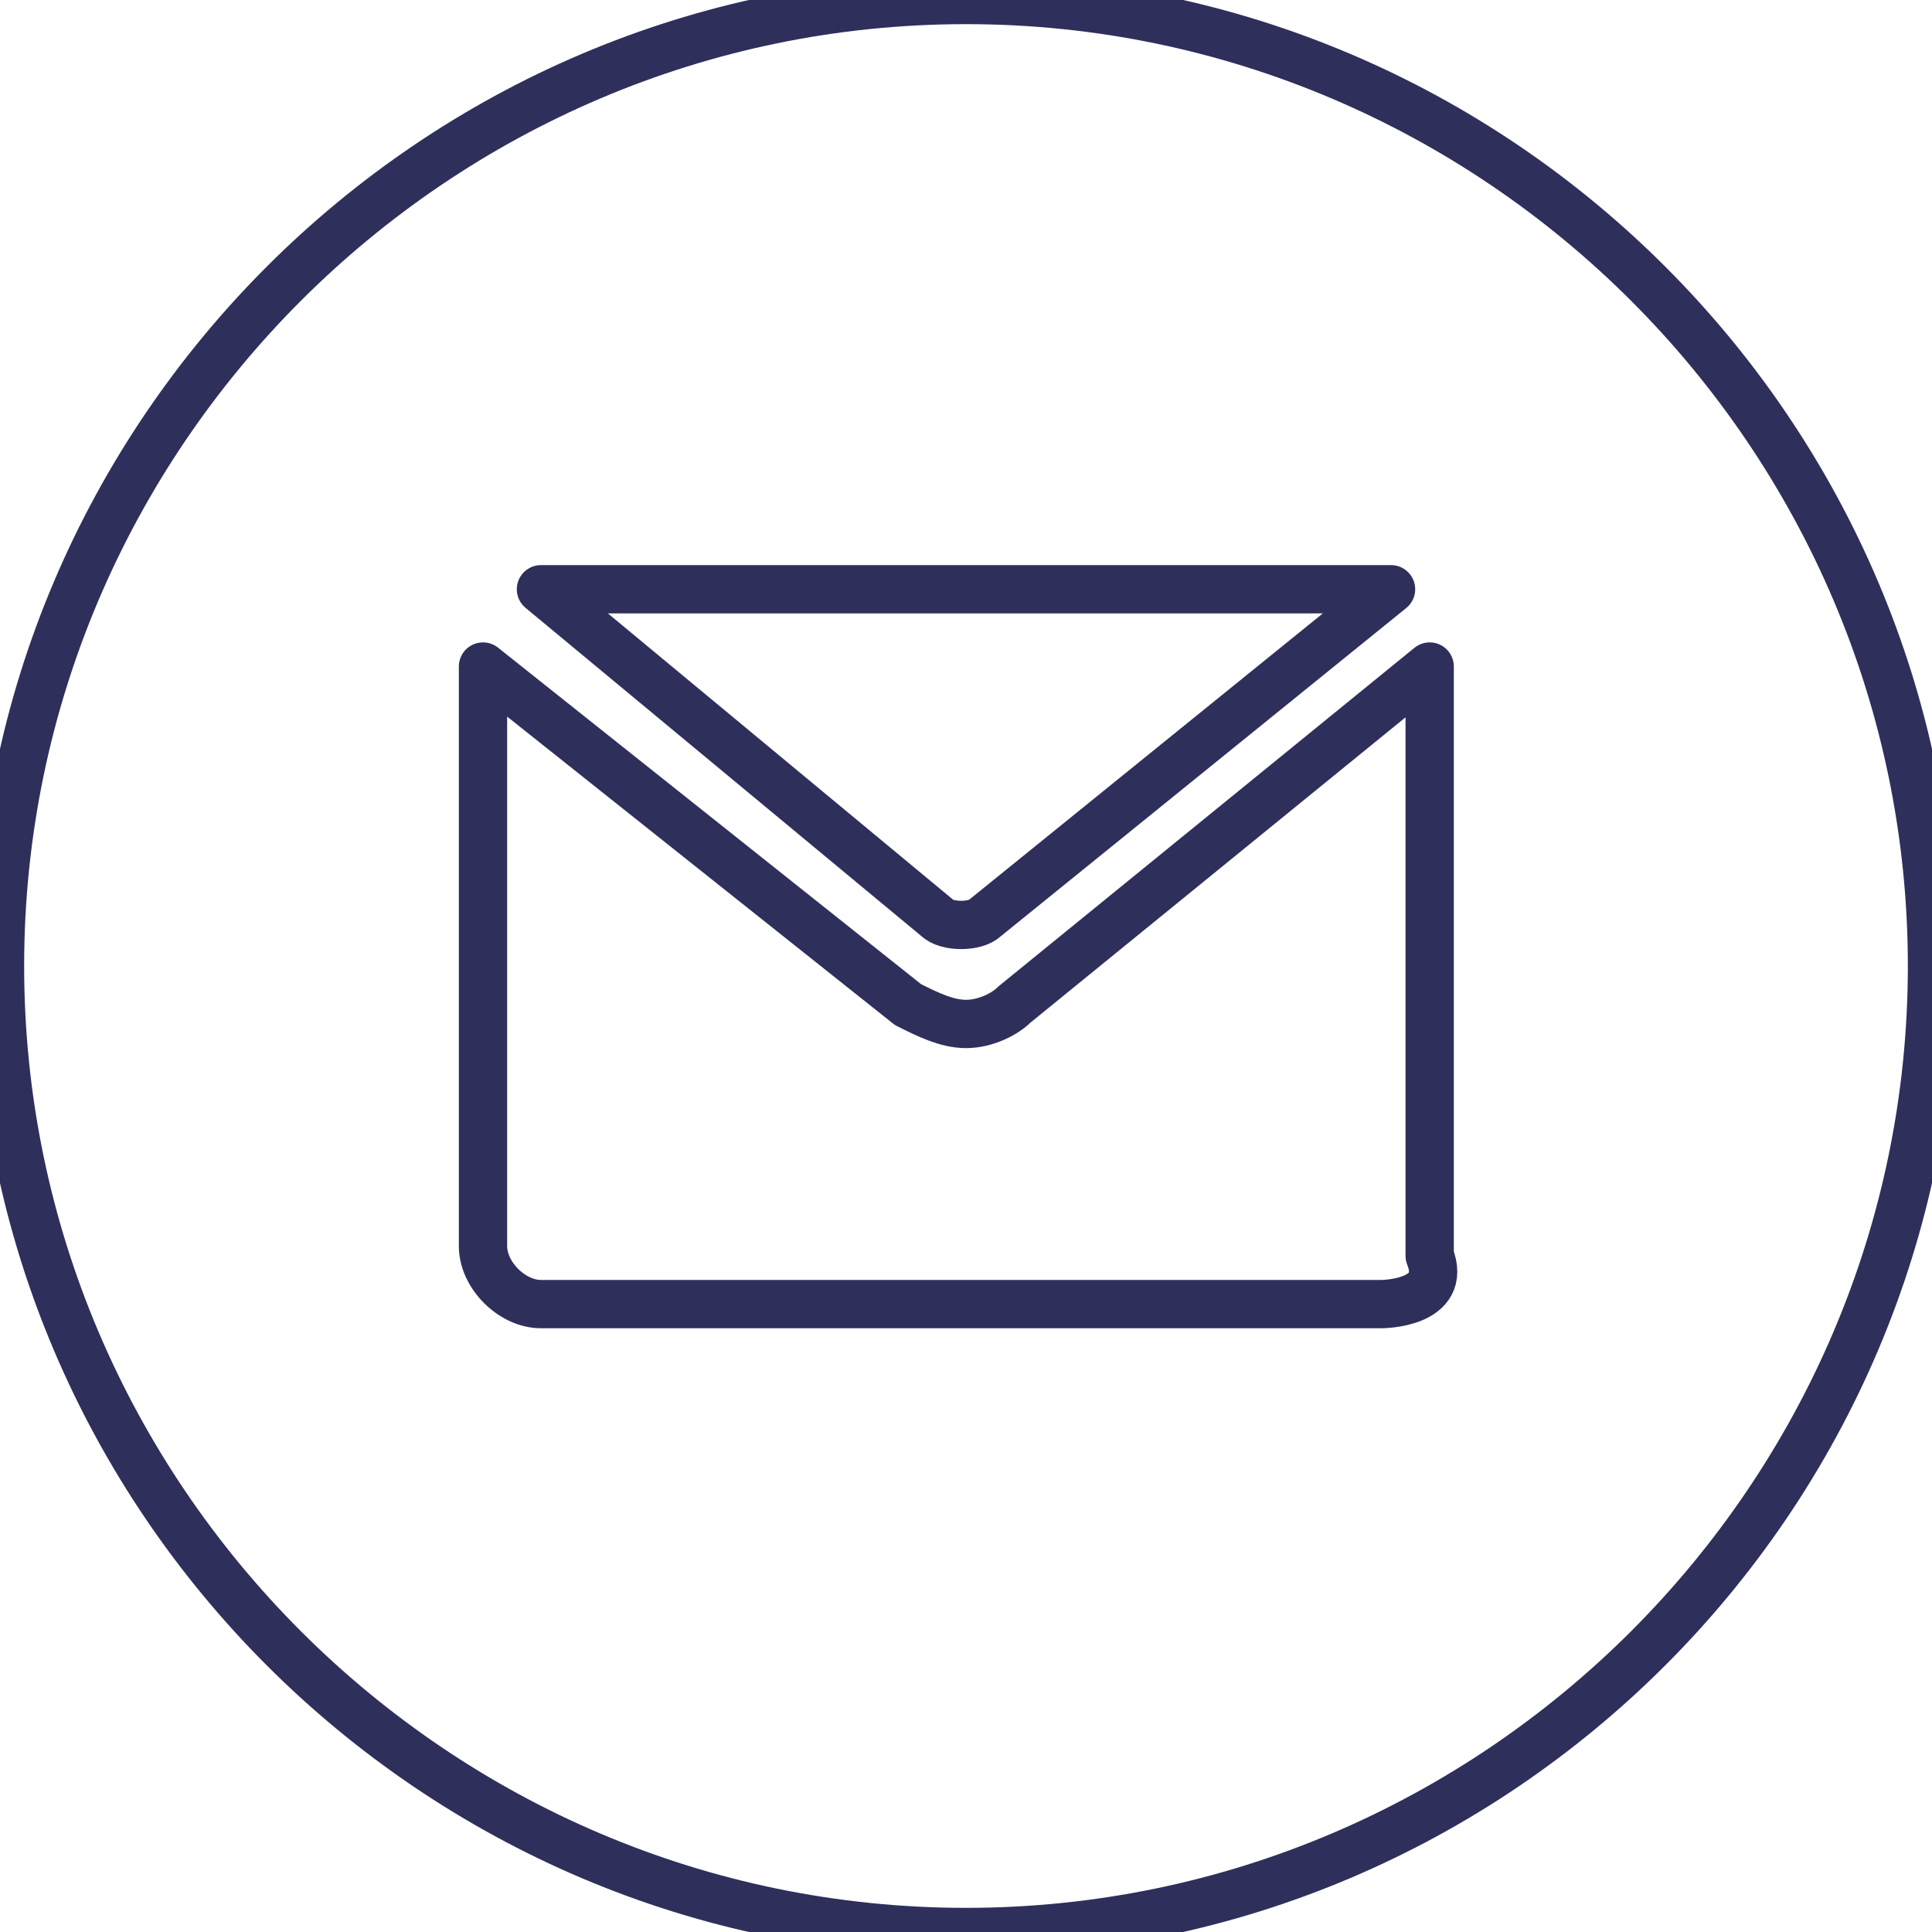 <?xml version="1.0" encoding="utf-8"?>
<!-- Generator: Adobe Illustrator 21.1.0, SVG Export Plug-In . SVG Version: 6.00 Build 0)  -->
<svg version="1.1" id="Layer_1" xmlns="http://www.w3.org/2000/svg" xmlns:xlink="http://www.w3.org/1999/xlink" x="0px" y="0px"
	 viewBox="0 0 20 20" style="enable-background:new 0 0 20 20;" xml:space="preserve">
<style type="text/css">
	.st0{fill:none;stroke:#2F2F5C;stroke-width:0.5;stroke-linecap:round;stroke-linejoin:round;stroke-miterlimit:10;}
	.st1{fill:none;}
	.st2{fill:#2F2F5C;}
	.st3{fill:none;stroke:#2F2F5C;stroke-width:0.5;stroke-miterlimit:10;}
</style>
<g>
	<path class="st0" d="M10,0C4.5,0,0,4.5,0,10c0,5.5,4.5,10,10,10s10-4.5,10-10C20,4.5,15.5,0,10,0z M5.6,6.1h8.8c0,0,0,0,0,0
		l-4.2,3.4c-0.1,0.1-0.4,0.1-0.5,0L5.6,6.1C5.6,6.1,5.6,6.1,5.6,6.1z M14.3,13.5l-8.7,0c-0.3,0-0.6-0.3-0.6-0.6V7.1C5,7,5,6.9,5,6.9
		l4.4,3.5c0.2,0.1,0.4,0.2,0.6,0.2c0.2,0,0.4-0.1,0.5-0.2c0,0,0,0,0,0l4.3-3.5c0,0.1,0,0.1,0,0.2c0,0,0,4.1,0,5.9
		C15,13.5,14.3,13.5,14.3,13.5z"/>
</g>
</svg>
